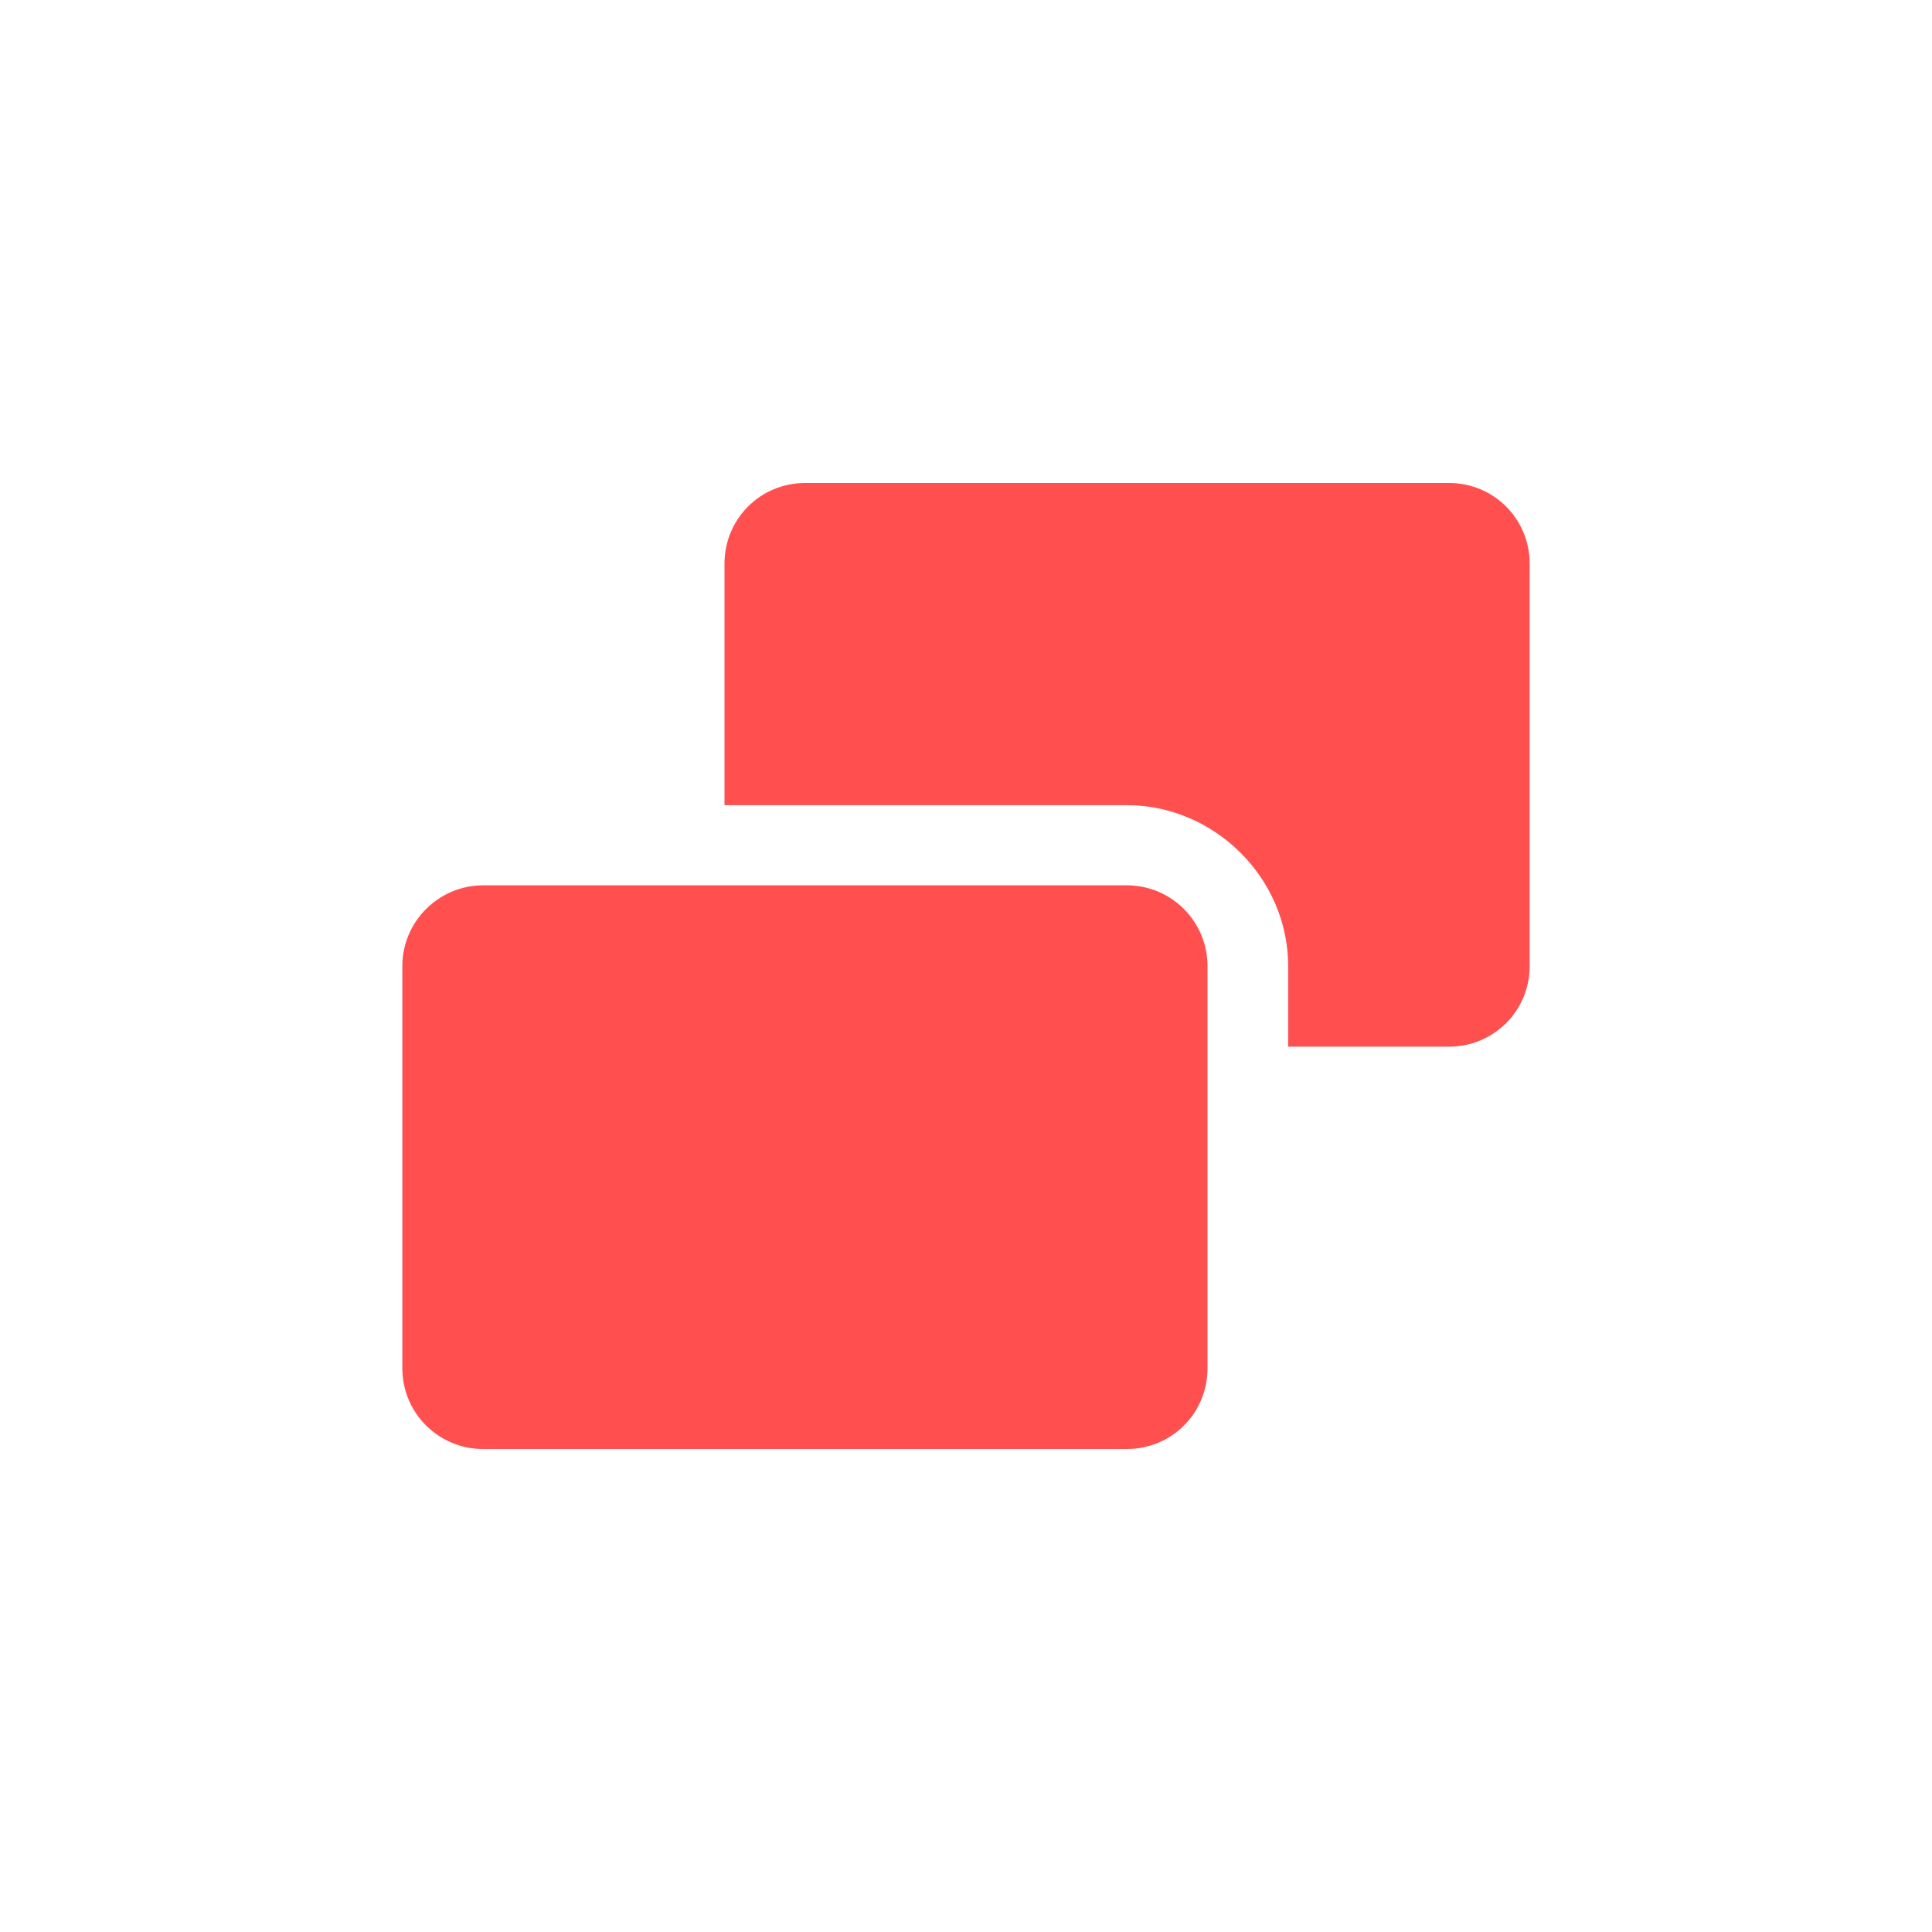 <svg xmlns="http://www.w3.org/2000/svg" xmlns:xlink="http://www.w3.org/1999/xlink" width="16" height="16" viewBox="0 0 16 16" version="1.1">
<g id="surface1">
<path style=" stroke:none;fill-rule:nonzero;fill:rgb(100%,30.98%,30.98%);fill-opacity:1;" d="M 4 7.332 L 9.332 7.332 C 9.703 7.332 10 7.633 10 8 L 10 11.332 C 10 11.703 9.703 12 9.332 12 L 4 12 C 3.633 12 3.332 11.703 3.332 11.332 L 3.332 8 C 3.332 7.633 3.633 7.332 4 7.332 Z M 4 7.332 "/>
<path style=" stroke:none;fill-rule:nonzero;fill:rgb(100%,30.98%,30.98%);fill-opacity:1;" d="M 6.668 4 C 6.297 4 6 4.297 6 4.668 L 6 6.668 L 9.332 6.668 C 10.059 6.668 10.668 7.273 10.668 8 L 10.668 8.668 L 12 8.668 C 12.371 8.668 12.668 8.371 12.668 8 L 12.668 4.668 C 12.668 4.297 12.371 4 12 4 Z M 6.668 4 "/>
</g>
</svg>
